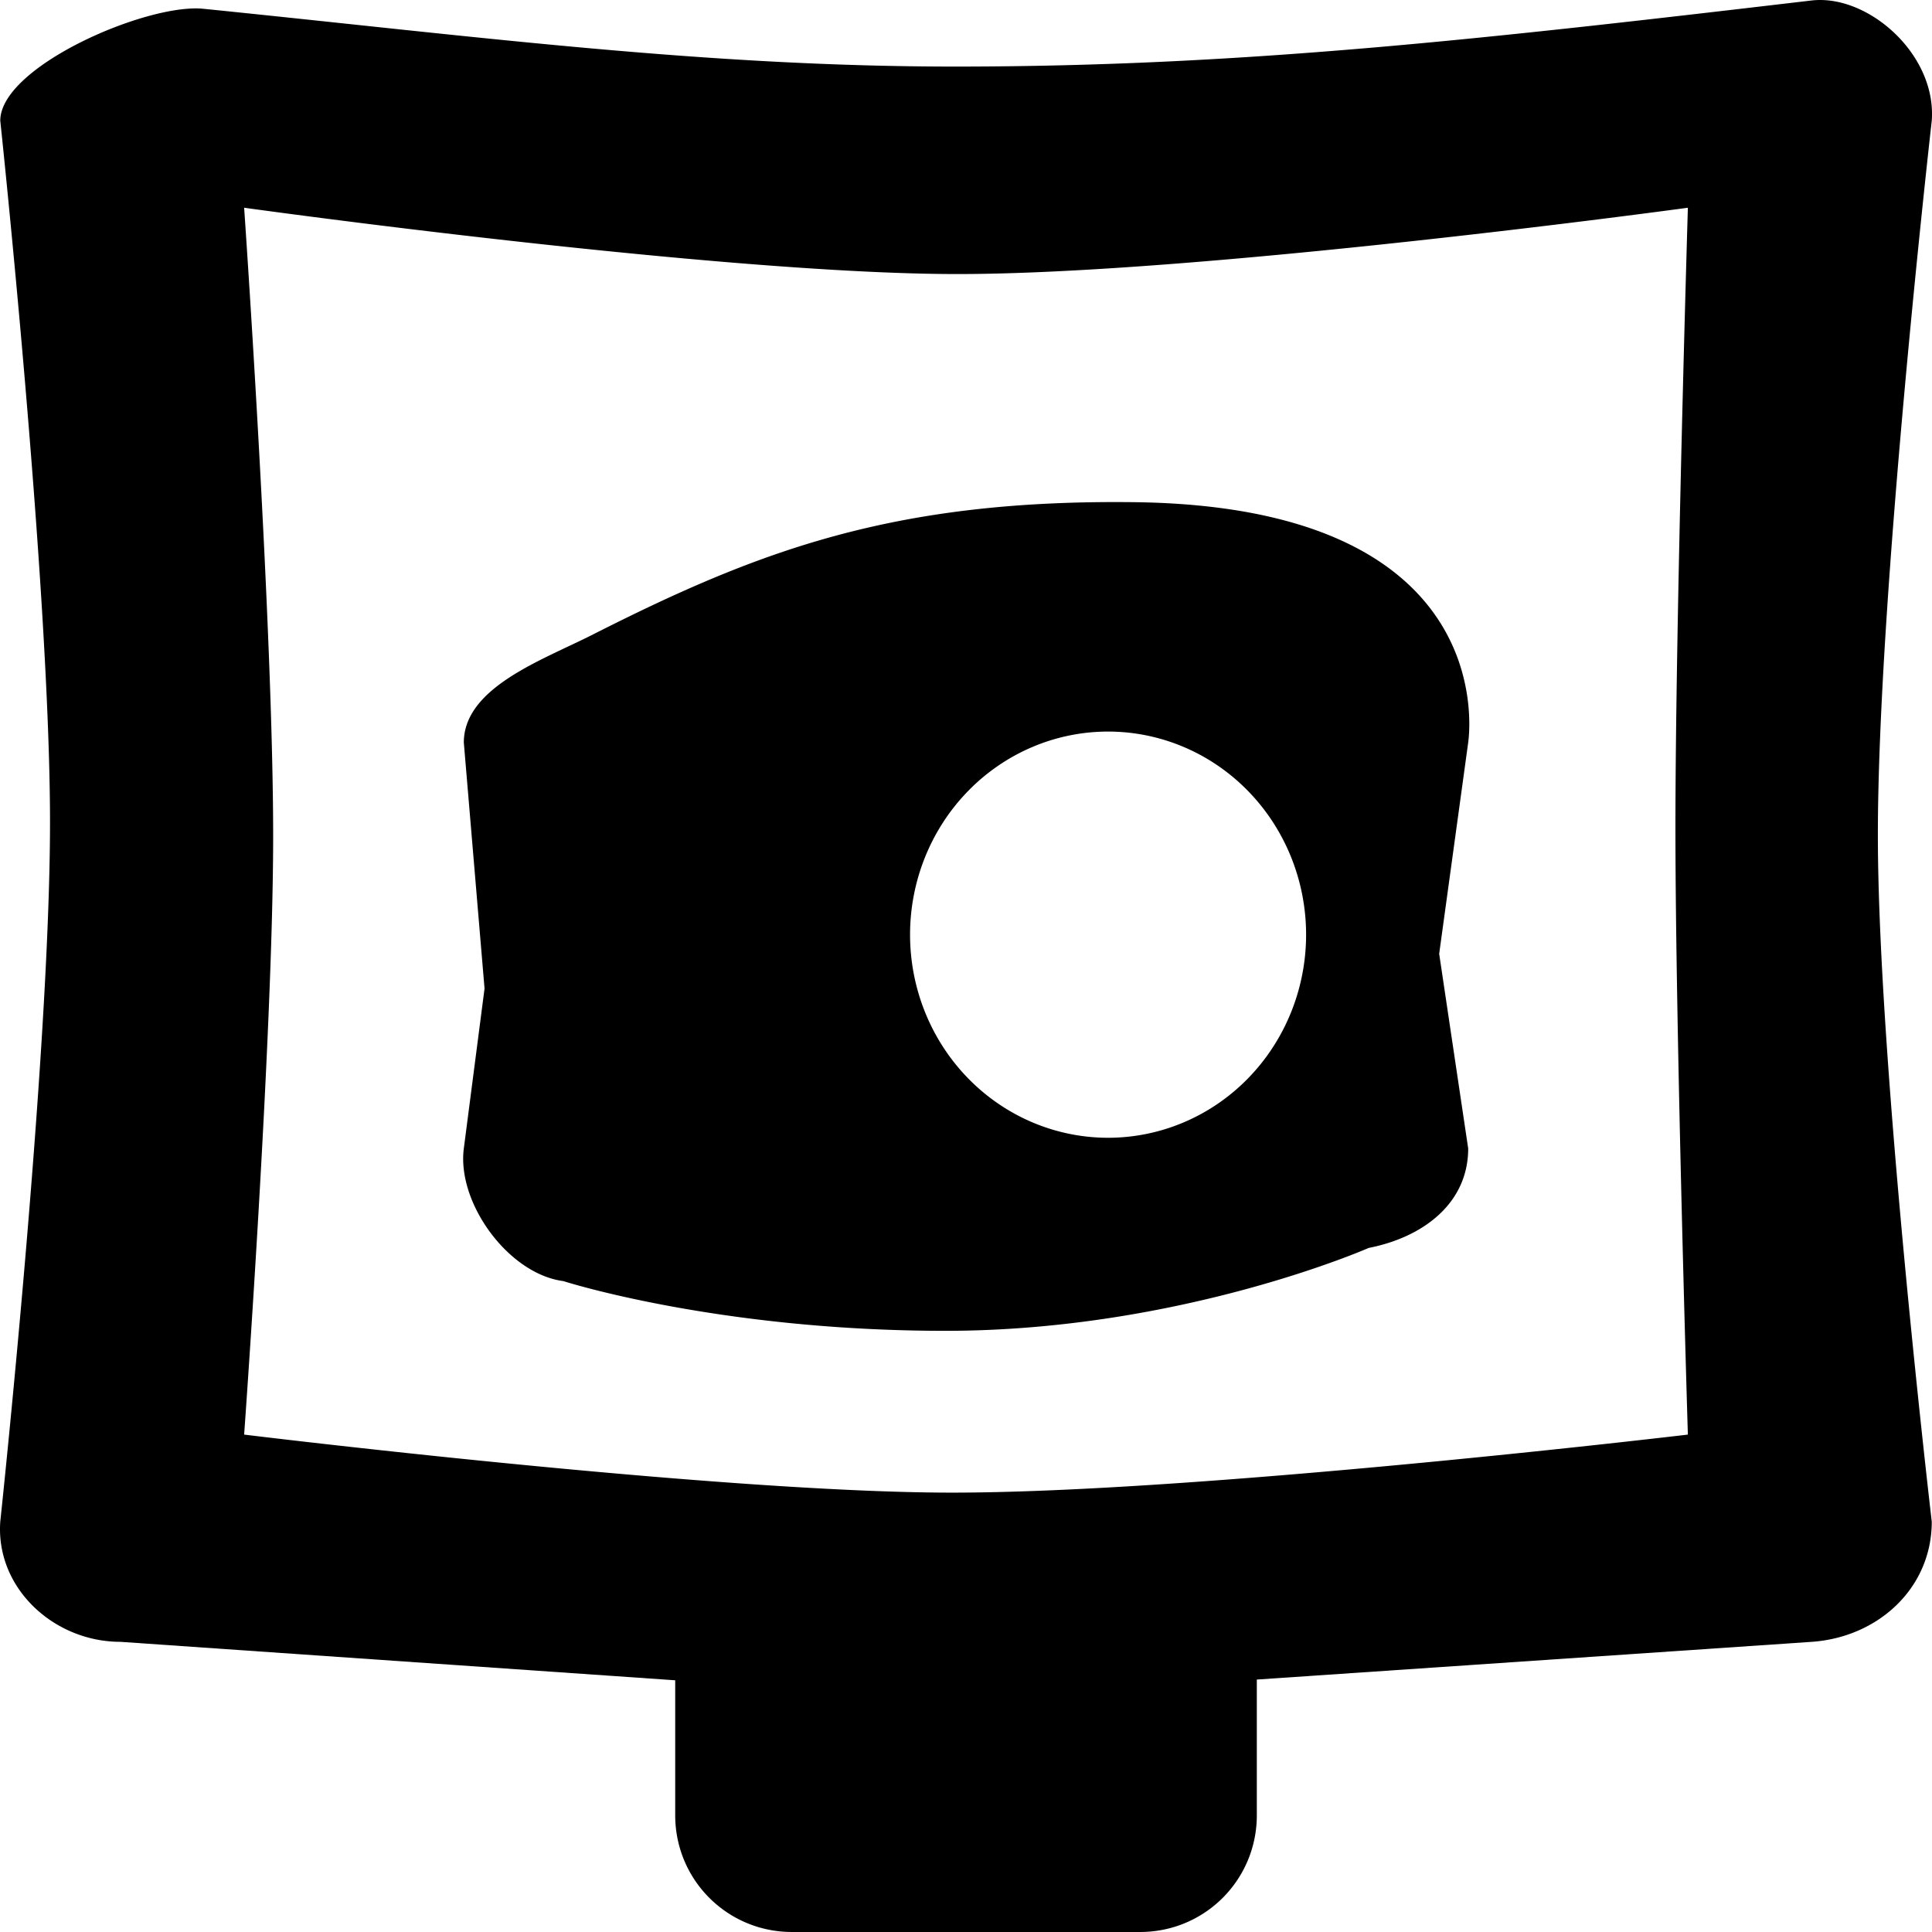 <svg  width="623.642" height="623.636" viewBox="0 0 165.005 165.004" version="1.1" id="svg1" xmlns="http://www.w3.org/2000/svg">
  <defs id="defs1" />
  <g id="layer1" transform="translate(-65.997,-22.477)">
    <path
      id="path1"
      style="opacity:1;stroke:currentColor;stroke-width:0;stroke-linecap:round;stroke-linejoin:round;paint-order:stroke fill markers"
      d="m 221.627,22.479 c -0.307,-0.008 -0.612,0.005 -0.912,0.04 -28.185,3.315 -48.656,5.639 -73.093,5.644 -21.482,0.004 -40.946,-2.573 -64.257,-4.936 -4.815,-0.488 -17.345,4.933 -17.345,9.558 0,0 4.251,39.924 4.248,59.961 -0.003,19.947 -4.248,59.689 -4.248,59.689 -0.404,5.673 4.578,10.266 10.266,10.266 l 47.378,3.284 v 11.524 c 0,5.525 4.448,9.973 9.973,9.973 h 29.728 c 5.525,0 9.973,-4.448 9.973,-9.973 v -11.587 l 47.378,-3.22 c 5.674,-0.386 10.266,-4.578 10.266,-10.266 0,0 -4.566,-38.879 -4.602,-58.409 -0.037,-20.471 4.602,-61.241 4.602,-61.241 0.4,-5.317 -4.748,-10.184 -9.353,-10.306 z M 86.848,40.219 c 0,0 40.423,5.637 60.767,5.664 20.931,0.027 62.537,-5.664 62.537,-5.664 0,0 -1.067,35.396 -1.062,53.099 0.005,17.231 1.062,51.683 1.062,51.683 0,0 -41.981,4.994 -63.068,4.956 -20.146,-0.037 -60.236,-4.956 -60.236,-4.956 0,0 2.454,-33.872 2.478,-50.839 0.025,-18 -2.478,-53.943 -2.478,-53.943 z m 75.989,25.147 c -20.576,-0.239 -32.094,4.153 -46.253,11.328 -4.259,2.158 -10.974,4.497 -10.974,9.204 l 1.77,21.008 -1.77,13.657 c -0.605,4.668 3.829,10.72 8.496,11.327 0,0 13.168,4.245 32.624,4.248 20.071,0.002 36.164,-7.08 36.164,-7.08 4.619,-0.904 8.496,-3.789 8.496,-8.496 l -2.478,-16.624 2.478,-18.04 c 0.205,-1.49 2.158,-20.176 -28.554,-20.532 z m -2.203,19.592 a 16.912,17.346 0 0 1 16.912,17.346 16.912,17.346 0 0 1 -16.912,17.346 16.912,17.346 0 0 1 -16.912,-17.346 16.912,17.346 0 0 1 16.912,-17.346 z" />
  </g>
</svg>
